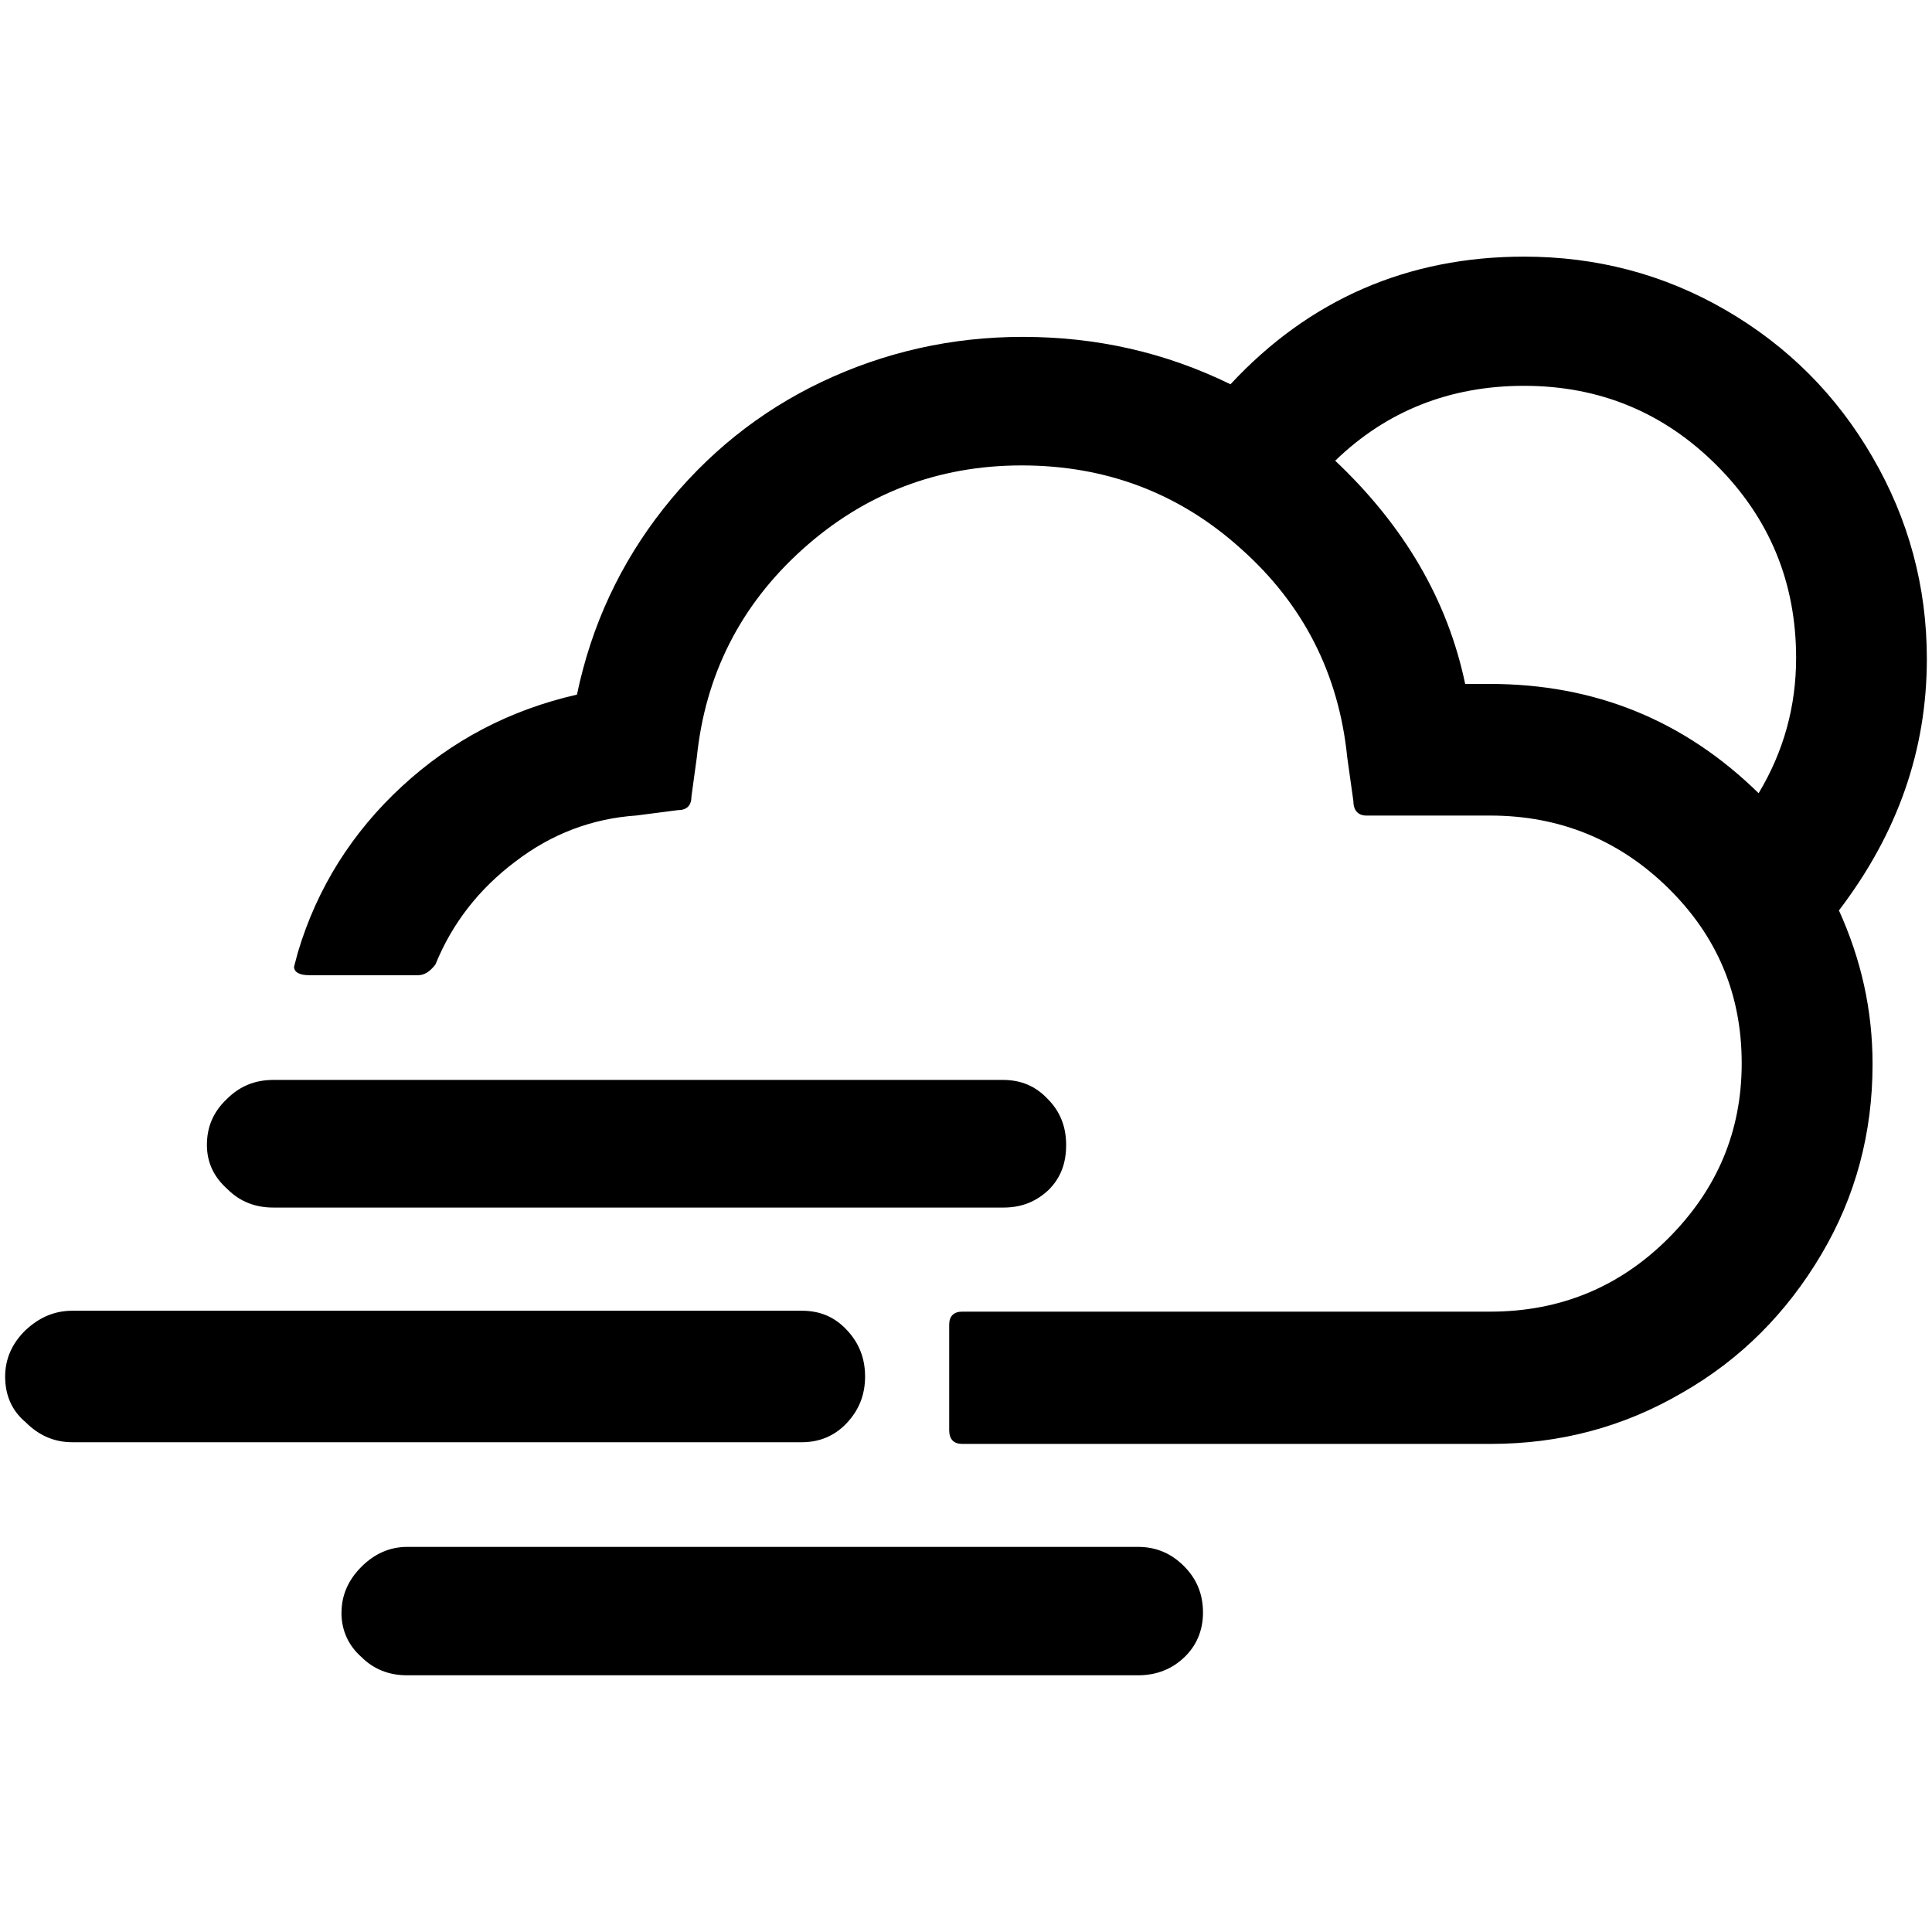 <?xml version="1.0" encoding="UTF-8" standalone="no"?>
<!-- Generator: Adobe Illustrator 22.0.1, SVG Export Plug-In . SVG Version: 6.00 Build 0)  -->

<svg
   version="1.1"
   id="Layer_1"
   x="0px"
   y="0px"
   viewBox="0 0 30 30"
   style="enable-background:new 0 0 30 30;"
   xml:space="preserve"
   sodipodi:docname="night-cloudy-windy-symbolic.svg"
   inkscape:version="1.2.2 (b0a8486541, 2022-12-01)"
   xmlns:inkscape="http://www.inkscape.org/namespaces/inkscape"
   xmlns:sodipodi="http://sodipodi.sourceforge.net/DTD/sodipodi-0.dtd"
   xmlns="http://www.w3.org/2000/svg"
   xmlns:svg="http://www.w3.org/2000/svg"><defs
   id="defs7" /><sodipodi:namedview
   id="namedview5"
   pagecolor="#ffffff"
   bordercolor="#666666"
   borderopacity="1.0"
   inkscape:showpageshadow="2"
   inkscape:pageopacity="0.0"
   inkscape:pagecheckerboard="0"
   inkscape:deskcolor="#d1d1d1"
   showgrid="false"
   inkscape:zoom="29.233333"
   inkscape:cx="14.982896"
   inkscape:cy="20.4561"
   inkscape:window-width="1920"
   inkscape:window-height="1014"
   inkscape:window-x="1080"
   inkscape:window-y="470"
   inkscape:window-maximized="1"
   inkscape:current-layer="Layer_1" />
<path
   d="m 0.08,21.374 c 0,0.297 0.107,0.534 0.32,0.712 0.202,0.202 0.439,0.309 0.724,0.309 H 12.448 c 0.273,0 0.51,-0.095 0.7,-0.297 0.19,-0.202 0.285,-0.439 0.285,-0.724 0,-0.285 -0.095,-0.522 -0.285,-0.724 -0.19,-0.202 -0.415,-0.297 -0.7,-0.297 H 1.125 c -0.285,0 -0.522,0.107 -0.736,0.309 C 0.187,20.863 0.08,21.101 0.08,21.374 Z m 3.133,-3.596 c 0,0.273 0.107,0.499 0.32,0.688 0.19,0.19 0.427,0.285 0.712,0.285 H 15.582 c 0.285,0 0.51,-0.095 0.7,-0.273 0.19,-0.19 0.273,-0.415 0.273,-0.7 0,-0.285 -0.095,-0.522 -0.285,-0.712 -0.19,-0.202 -0.415,-0.297 -0.7,-0.297 H 4.246 c -0.285,0 -0.522,0.095 -0.724,0.297 -0.214,0.202 -0.309,0.439 -0.309,0.712 z m 1.353,-2.766 c 0,0.083 0.083,0.131 0.237,0.131 h 1.685 c 0.107,0 0.19,-0.059 0.273,-0.166 0.261,-0.641 0.677,-1.175 1.246,-1.602 0.558,-0.427 1.187,-0.665 1.875,-0.712 l 0.641,-0.083 c 0.142,0 0.214,-0.071 0.214,-0.214 l 0.083,-0.605 c 0.131,-1.282 0.677,-2.362 1.638,-3.228 0.961,-0.866 2.101,-1.306 3.406,-1.306 1.306,0 2.445,0.427 3.406,1.294 0.961,0.855 1.519,1.935 1.65,3.24 l 0.095,0.677 c 0,0.142 0.071,0.226 0.202,0.226 h 1.923 c 1.08,0 2.006,0.38 2.766,1.128 0.76,0.748 1.139,1.65 1.139,2.718 0,1.056 -0.38,1.958 -1.139,2.718 -0.76,0.76 -1.685,1.139 -2.766,1.139 H 14.941 c -0.131,0 -0.202,0.071 -0.202,0.202 v 1.638 c 0,0.142 0.071,0.214 0.202,0.214 h 8.202 c 1.08,0 2.065,-0.261 2.979,-0.795 0.914,-0.522 1.626,-1.246 2.16,-2.148 0.534,-0.902 0.795,-1.887 0.795,-2.955 0,-0.843 -0.178,-1.626 -0.522,-2.386 0.914,-1.199 1.365,-2.493 1.365,-3.905 0,-1.128 -0.285,-2.172 -0.843,-3.133 C 28.519,6.134 27.759,5.374 26.798,4.816 25.837,4.258 24.792,3.985 23.665,3.985 c -1.804,0 -3.335,0.665 -4.558,1.982 -1.021,-0.499 -2.089,-0.736 -3.228,-0.736 -1.104,0 -2.148,0.237 -3.122,0.7 -0.973,0.463 -1.792,1.128 -2.457,1.97 C 9.635,8.745 9.184,9.706 8.959,10.786 7.914,11.024 7.012,11.499 6.241,12.211 5.469,12.923 4.923,13.789 4.626,14.786 Z m 0.736,10.029 c 0,0.273 0.107,0.51 0.309,0.688 0.19,0.19 0.427,0.285 0.712,0.285 H 17.671 c 0.285,0 0.522,-0.095 0.712,-0.273 0.19,-0.178 0.297,-0.415 0.297,-0.7 0,-0.285 -0.095,-0.522 -0.297,-0.724 -0.202,-0.202 -0.439,-0.297 -0.712,-0.297 H 6.324 c -0.273,0 -0.51,0.107 -0.712,0.309 -0.202,0.202 -0.309,0.439 -0.309,0.712 z M 20.733,7.154 c 0.795,-0.771 1.78,-1.163 2.932,-1.163 1.175,0 2.172,0.415 2.991,1.234 0.819,0.819 1.234,1.816 1.234,2.991 0,0.748 -0.19,1.448 -0.582,2.101 -1.163,-1.139 -2.552,-1.697 -4.178,-1.697 H 22.751 C 22.478,9.315 21.801,8.163 20.733,7.154 Z"
   id="path2"
   style="stroke-width:1.187" />
</svg>
